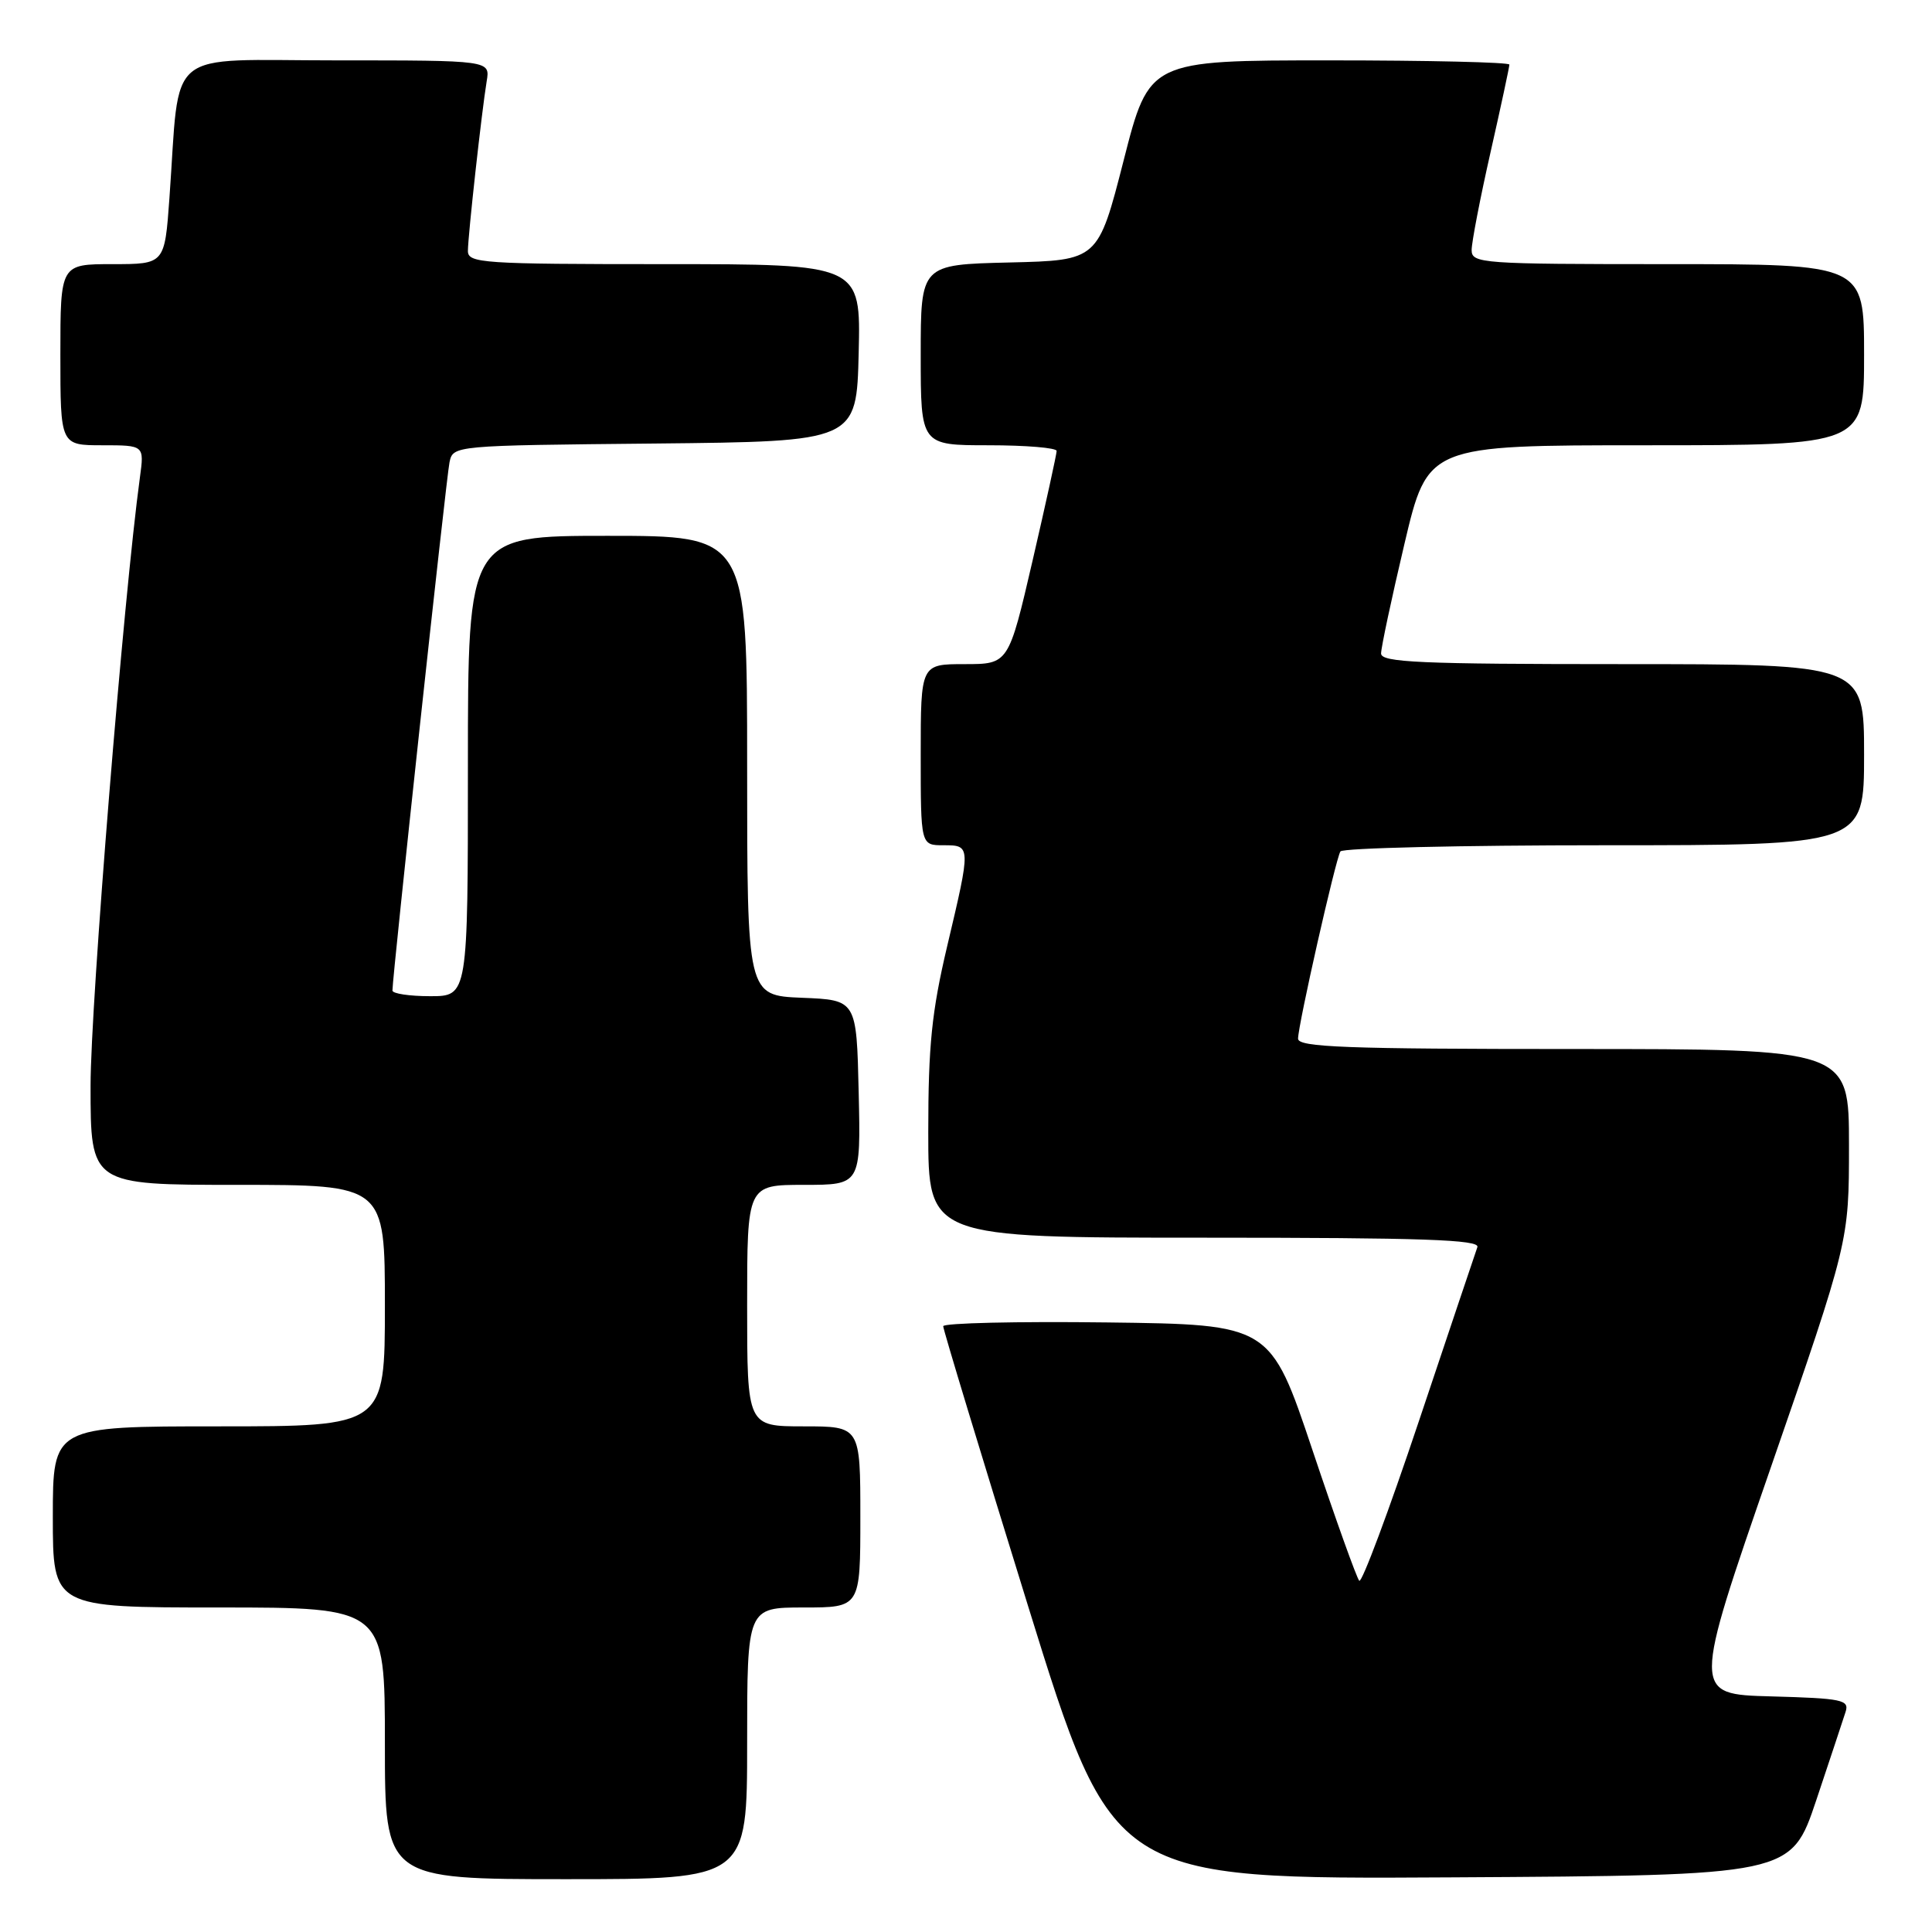 <?xml version="1.0" encoding="UTF-8" standalone="no"?>
<!DOCTYPE svg PUBLIC "-//W3C//DTD SVG 1.1//EN" "http://www.w3.org/Graphics/SVG/1.1/DTD/svg11.dtd" >
<svg xmlns="http://www.w3.org/2000/svg" xmlns:xlink="http://www.w3.org/1999/xlink" version="1.1" viewBox="0 0 256 256">
 <g >
 <path fill="currentColor"
d=" M 99.00 231.00 C 99.00 213.00 99.00 213.00 106.50 213.00 C 114.00 213.00 114.00 213.00 114.00 201.00 C 114.00 189.00 114.00 189.00 106.50 189.00 C 99.00 189.00 99.00 189.00 99.00 173.00 C 99.00 157.00 99.00 157.00 106.53 157.00 C 114.06 157.00 114.06 157.00 113.78 144.75 C 113.50 132.50 113.50 132.50 106.25 132.21 C 99.00 131.91 99.00 131.91 99.00 101.46 C 99.00 71.00 99.00 71.00 80.50 71.00 C 62.00 71.00 62.00 71.00 62.00 101.50 C 62.00 132.00 62.00 132.00 57.00 132.00 C 54.25 132.00 52.00 131.66 52.00 131.25 C 52.00 129.37 59.14 63.25 59.56 61.27 C 60.03 59.03 60.03 59.03 86.76 58.77 C 113.50 58.50 113.50 58.50 113.78 46.75 C 114.06 35.00 114.06 35.00 88.03 35.00 C 63.91 35.00 62.00 34.87 62.00 33.25 C 62.01 31.20 63.83 14.75 64.49 10.75 C 64.95 8.00 64.95 8.00 44.57 8.00 C 21.50 8.00 23.91 6.01 22.45 26.25 C 21.82 35.00 21.82 35.00 14.91 35.00 C 8.00 35.00 8.00 35.00 8.00 47.00 C 8.00 59.00 8.00 59.00 13.56 59.00 C 19.12 59.00 19.12 59.00 18.54 63.25 C 16.38 79.07 12.00 133.05 12.00 143.87 C 12.00 157.00 12.00 157.00 31.50 157.00 C 51.00 157.00 51.00 157.00 51.00 173.00 C 51.00 189.00 51.00 189.00 29.00 189.00 C 7.00 189.00 7.00 189.00 7.00 201.00 C 7.00 213.00 7.00 213.00 29.00 213.00 C 51.00 213.00 51.00 213.00 51.00 231.00 C 51.00 249.00 51.00 249.00 75.00 249.00 C 99.00 249.00 99.00 249.00 99.00 231.00 Z  M 240.66 238.55 C 242.49 233.08 244.24 227.80 244.55 226.83 C 245.06 225.24 244.13 225.04 234.68 224.78 C 224.24 224.50 224.24 224.50 234.62 194.51 C 245.00 164.51 245.00 164.51 245.00 151.76 C 245.00 139.00 245.00 139.00 208.50 139.00 C 178.32 139.00 172.00 138.76 172.00 137.63 C 172.00 135.82 176.97 113.86 177.61 112.82 C 177.89 112.37 193.62 112.00 212.56 112.00 C 247.00 112.00 247.00 112.00 247.00 100.00 C 247.00 88.00 247.00 88.00 215.00 88.00 C 188.12 88.00 183.00 87.77 183.00 86.59 C 183.00 85.81 184.39 79.29 186.09 72.09 C 189.18 59.00 189.18 59.00 218.09 59.00 C 247.00 59.00 247.00 59.00 247.00 47.00 C 247.00 35.00 247.00 35.00 221.00 35.00 C 196.29 35.00 195.00 34.91 195.00 33.13 C 195.00 32.11 196.12 26.29 197.50 20.19 C 198.88 14.10 200.00 8.87 200.00 8.56 C 200.00 8.25 189.26 8.00 176.14 8.00 C 152.27 8.00 152.27 8.00 148.89 21.25 C 145.50 34.50 145.50 34.50 133.75 34.78 C 122.00 35.06 122.00 35.06 122.00 47.03 C 122.00 59.00 122.00 59.00 131.00 59.00 C 135.95 59.00 140.00 59.34 140.01 59.75 C 140.01 60.16 138.58 66.69 136.83 74.25 C 133.64 88.00 133.64 88.00 127.82 88.00 C 122.00 88.00 122.00 88.00 122.00 100.00 C 122.00 112.00 122.00 112.00 125.00 112.00 C 128.67 112.00 128.67 112.00 125.50 125.40 C 123.46 134.05 123.00 138.54 123.00 149.99 C 123.00 164.00 123.00 164.00 159.61 164.00 C 188.47 164.00 196.12 164.26 195.76 165.25 C 195.52 165.94 192.03 176.30 188.02 188.28 C 184.01 200.26 180.45 209.79 180.11 209.46 C 179.78 209.13 176.99 201.35 173.92 192.18 C 168.33 175.50 168.33 175.50 146.67 175.23 C 134.75 175.08 124.99 175.31 124.98 175.73 C 124.97 176.15 130.03 192.82 136.21 212.76 C 147.45 249.02 147.45 249.02 192.38 248.76 C 237.32 248.50 237.32 248.50 240.66 238.55 Z "/>
</g>
</svg>